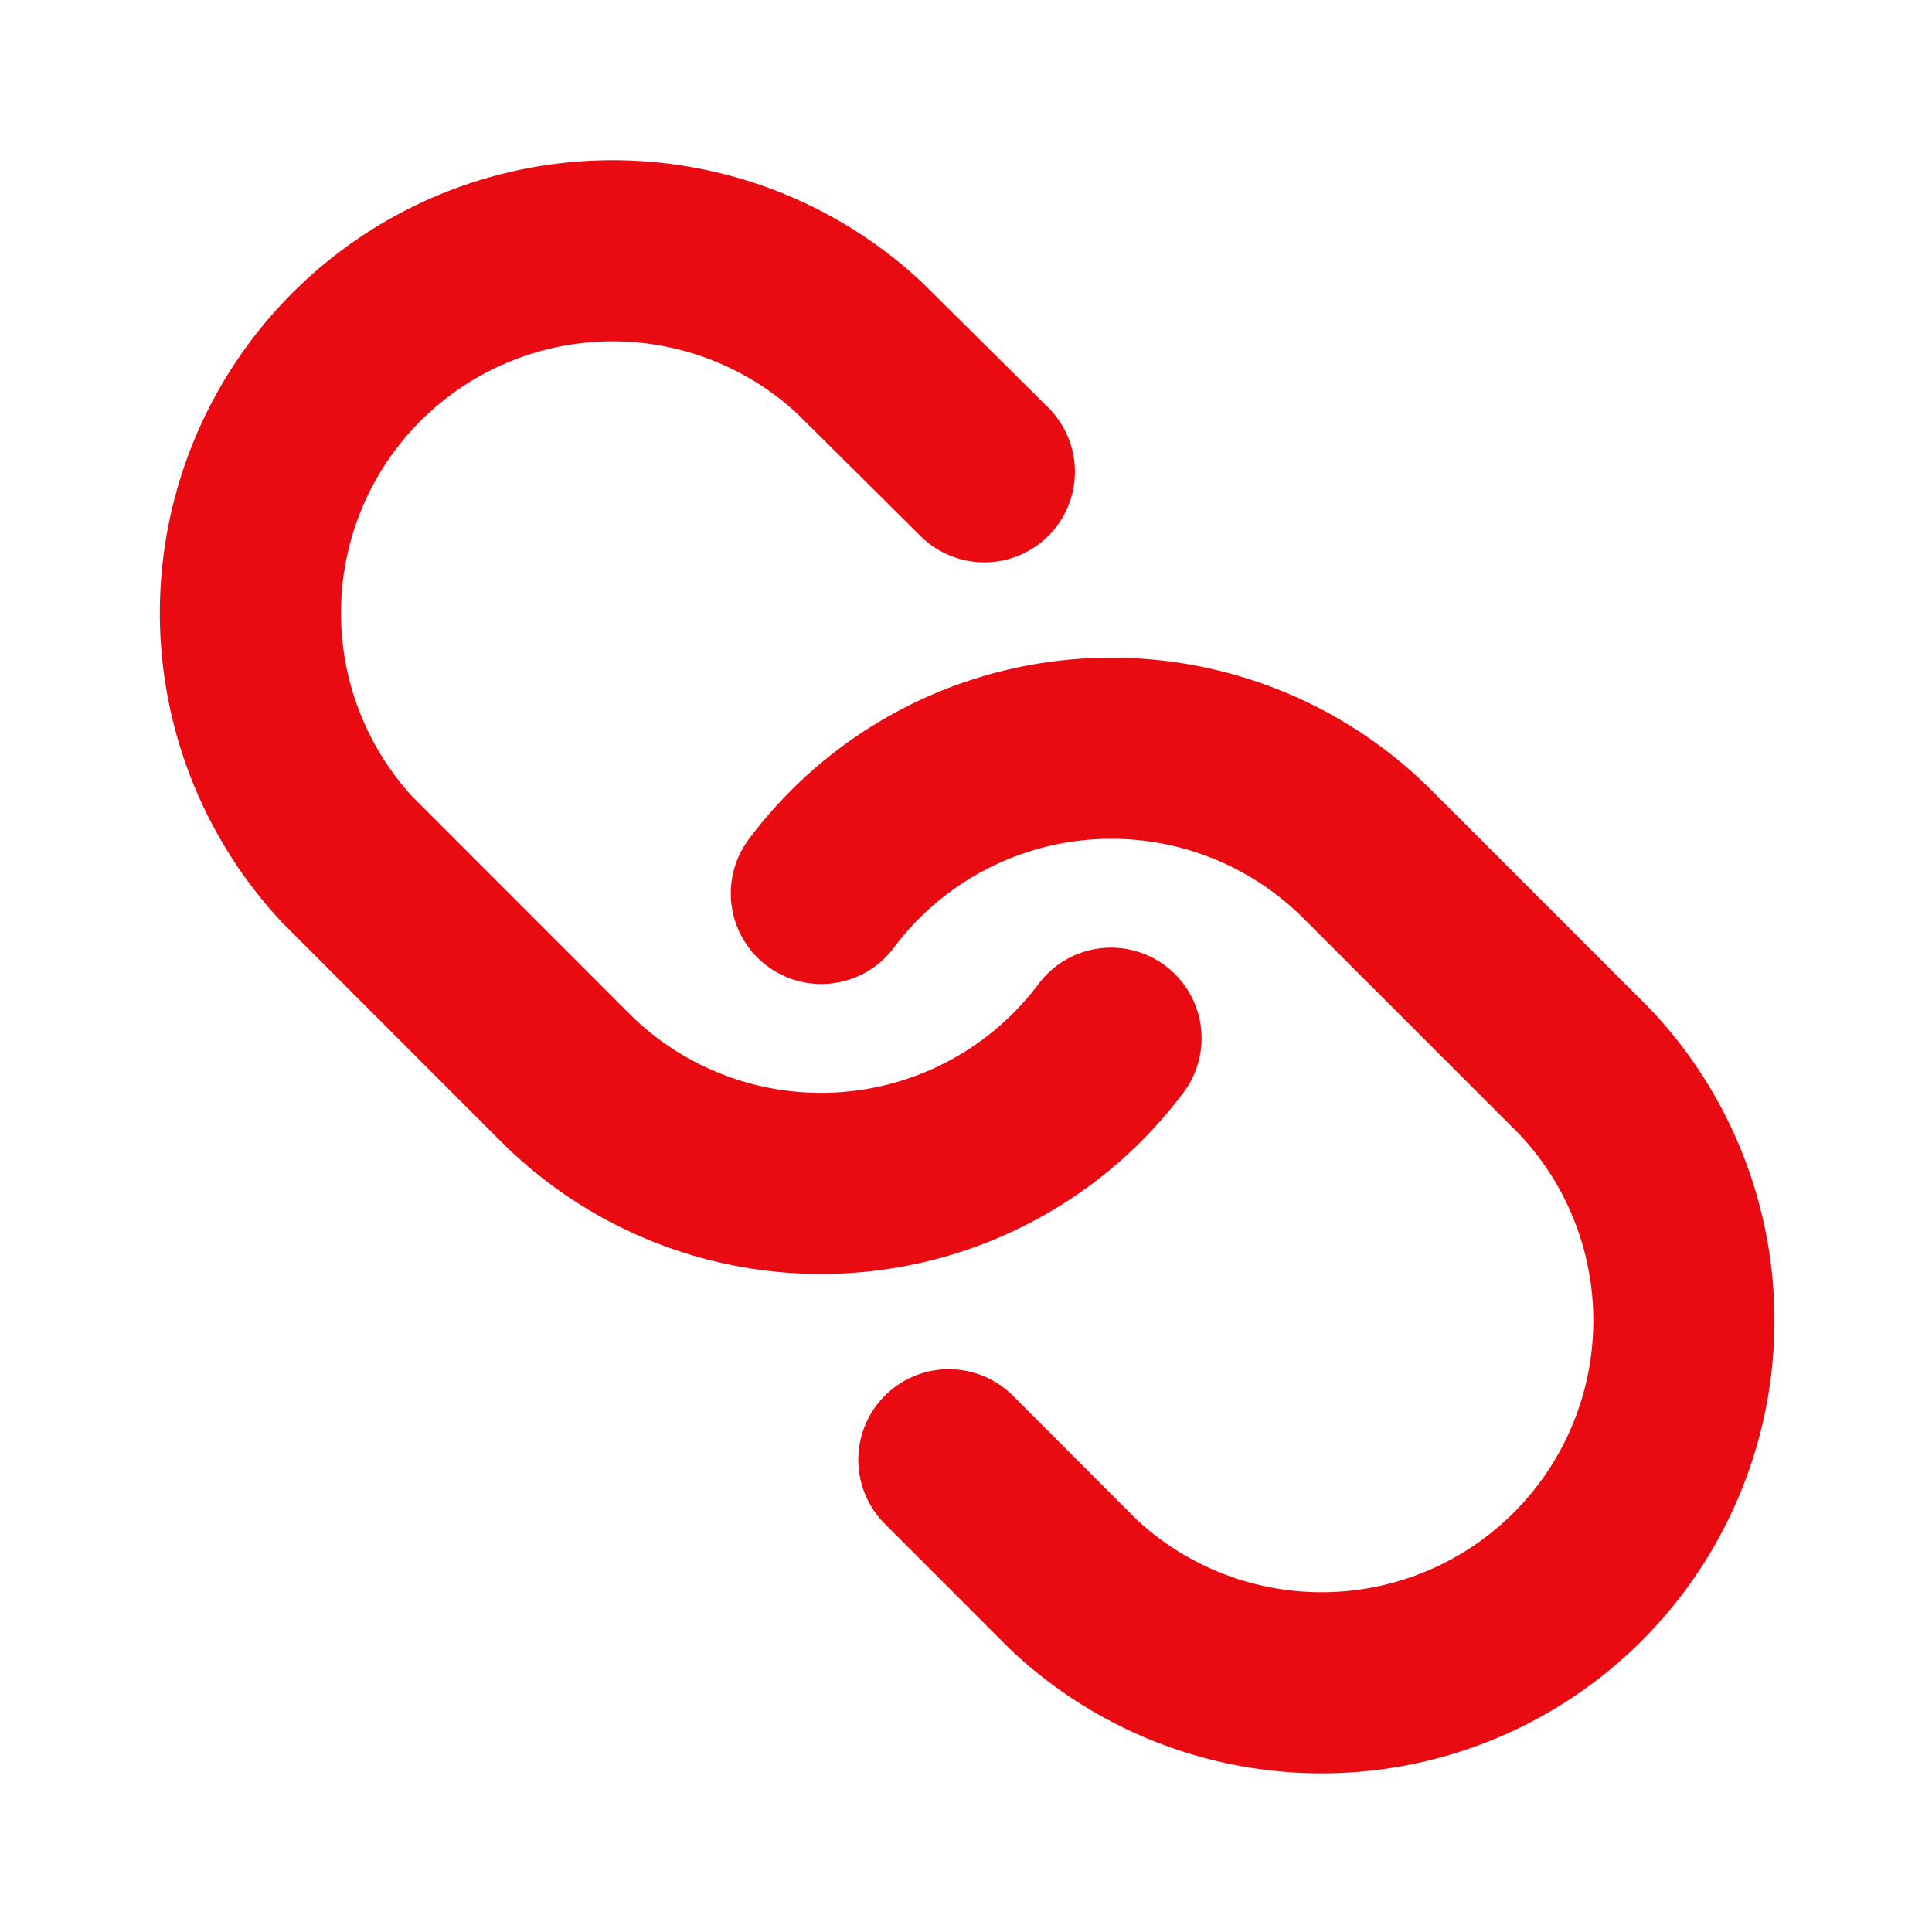 <svg xmlns="http://www.w3.org/2000/svg" width="16" height="16"><g fill="none" fill-rule="evenodd" stroke="#ea0b12" stroke-linecap="round" stroke-linejoin="round" stroke-width="1.5"><path d="M9.201 8.598a3 3 0 0 1-4.523.324l-1.799-1.8a3 3 0 0 1 4.24-4.24l1.033 1.025"/><path d="M6.802 7.399a3 3 0 0 1 4.523-.324l1.8 1.8a3 3 0 0 1-4.242 4.24l-1.025-1.026"/></g></svg>